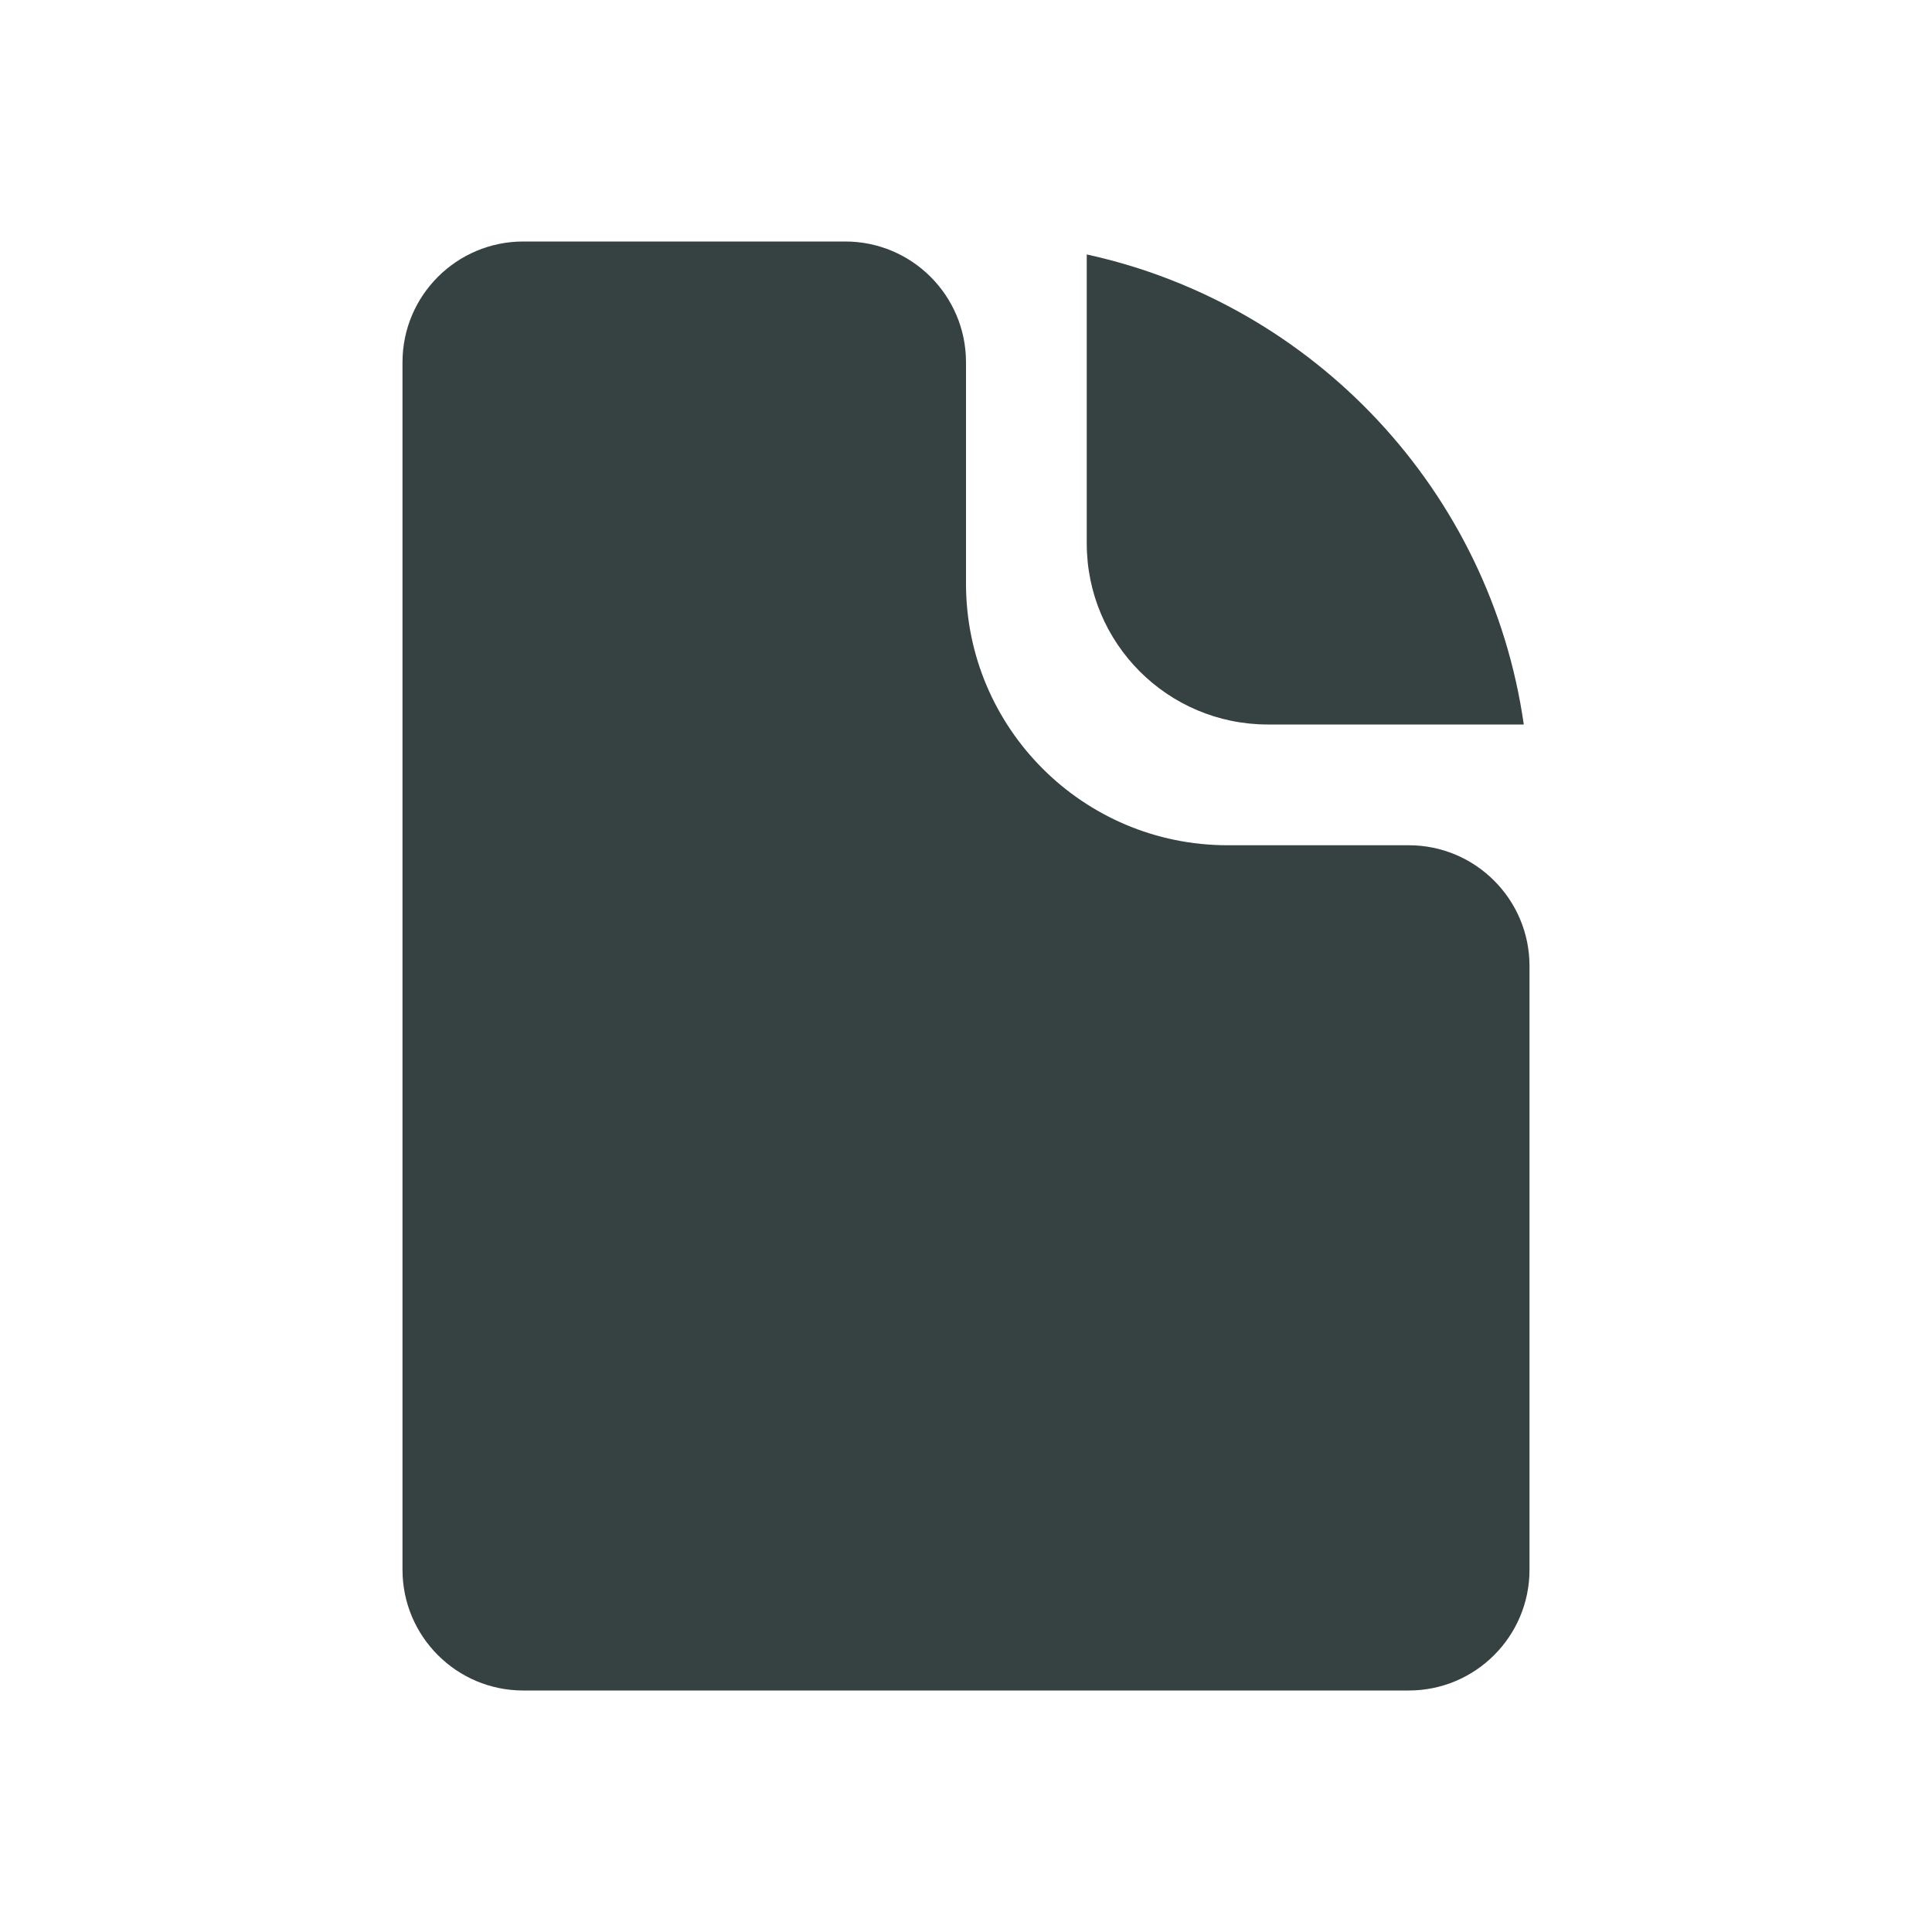 <svg width="24" height="24" viewBox="0 0 24 24" fill="none" xmlns="http://www.w3.org/2000/svg">
<path d="M6.5 21C5.672 21 5 20.328 5 19.5V4.5C5 3.672 5.672 3 6.5 3H10.5C11.328 3 12 3.672 12 4.5V7.25C12 9.045 13.455 10.5 15.25 10.5H17.5C18.328 10.5 19 11.172 19 12V19.5C19 20.328 18.328 21 17.5 21H6.5Z" fill="#364141"/>
<path d="M13.5 6.75V3.161C16.326 3.778 18.515 6.103 18.929 9H15.75C14.507 9 13.5 7.993 13.5 6.75Z" fill="#364141"/>
</svg>
